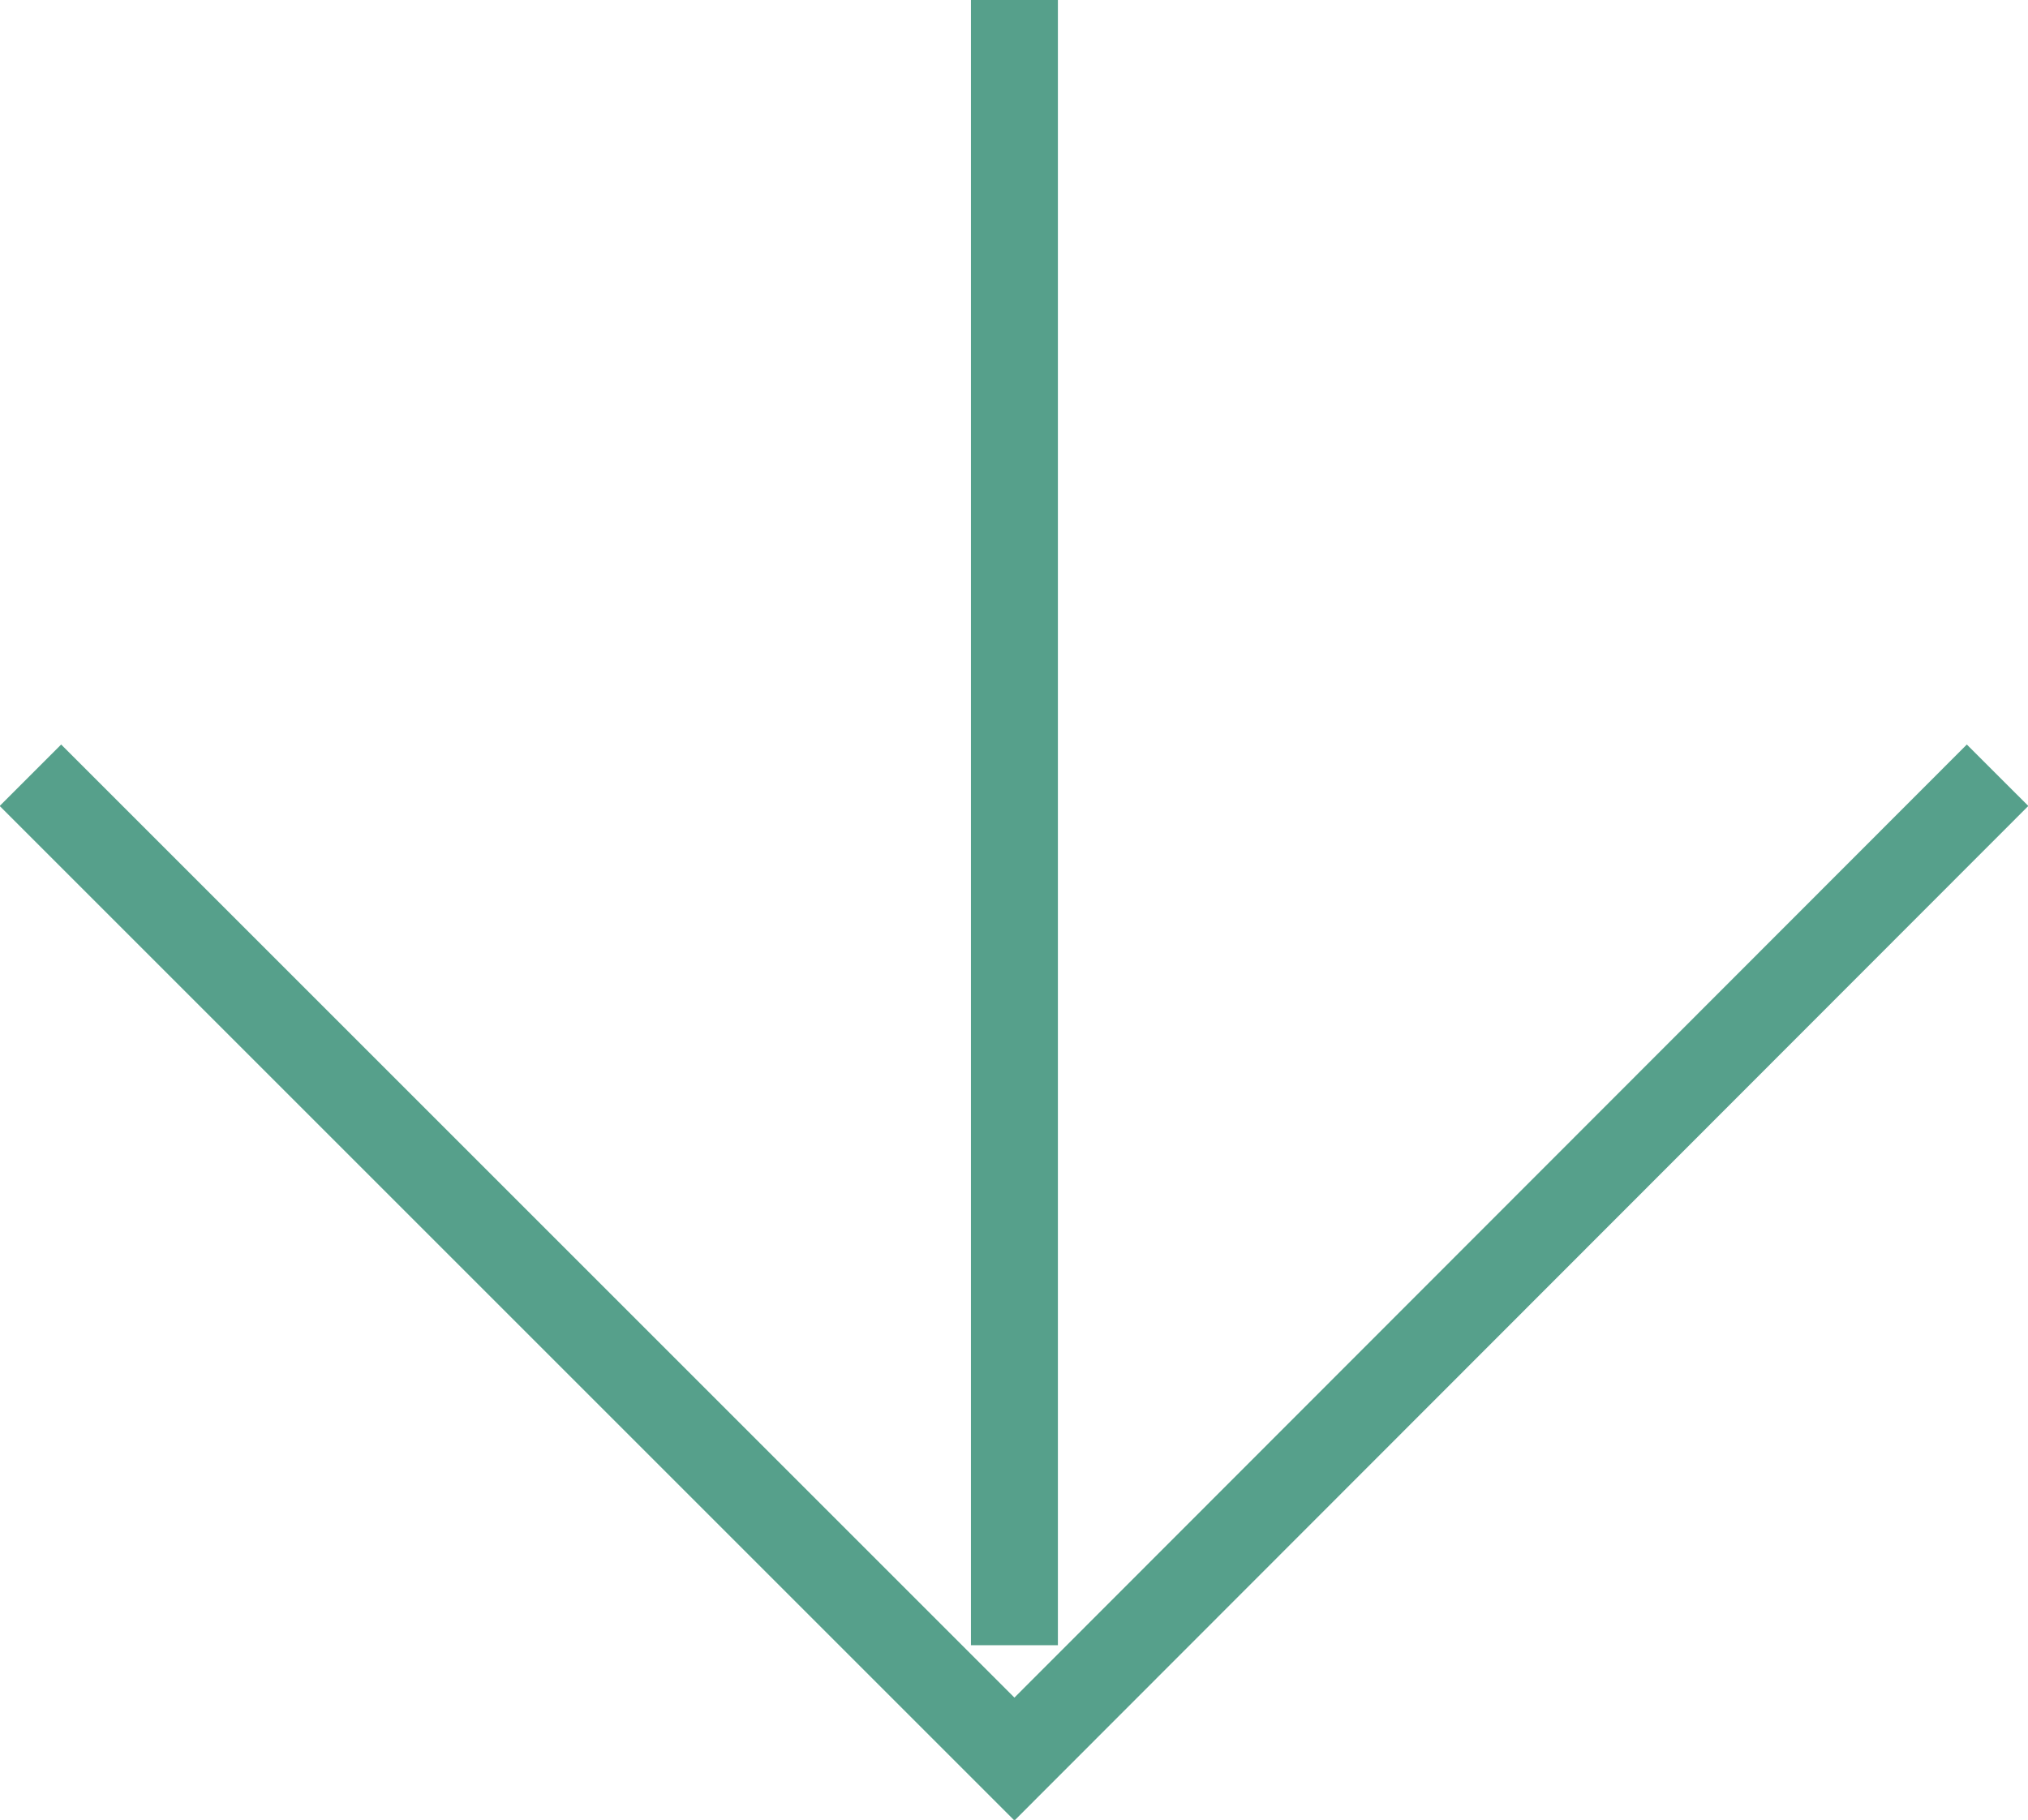 <svg xmlns="http://www.w3.org/2000/svg" viewBox="0 0 23.33 20.94"><defs><style>.cls-1{fill:none;stroke:#56a08b;stroke-miterlimit:10;}</style></defs><title>Asset 5</title><g id="Layer_2" data-name="Layer 2"><g id="Layer_1-2" data-name="Layer 1"><line class="cls-1" x1="11.67" x2="11.67" y2="18.93"/><polyline class="cls-1" points="22.98 8.92 11.67 20.24 0.35 8.92"/></g></g></svg>